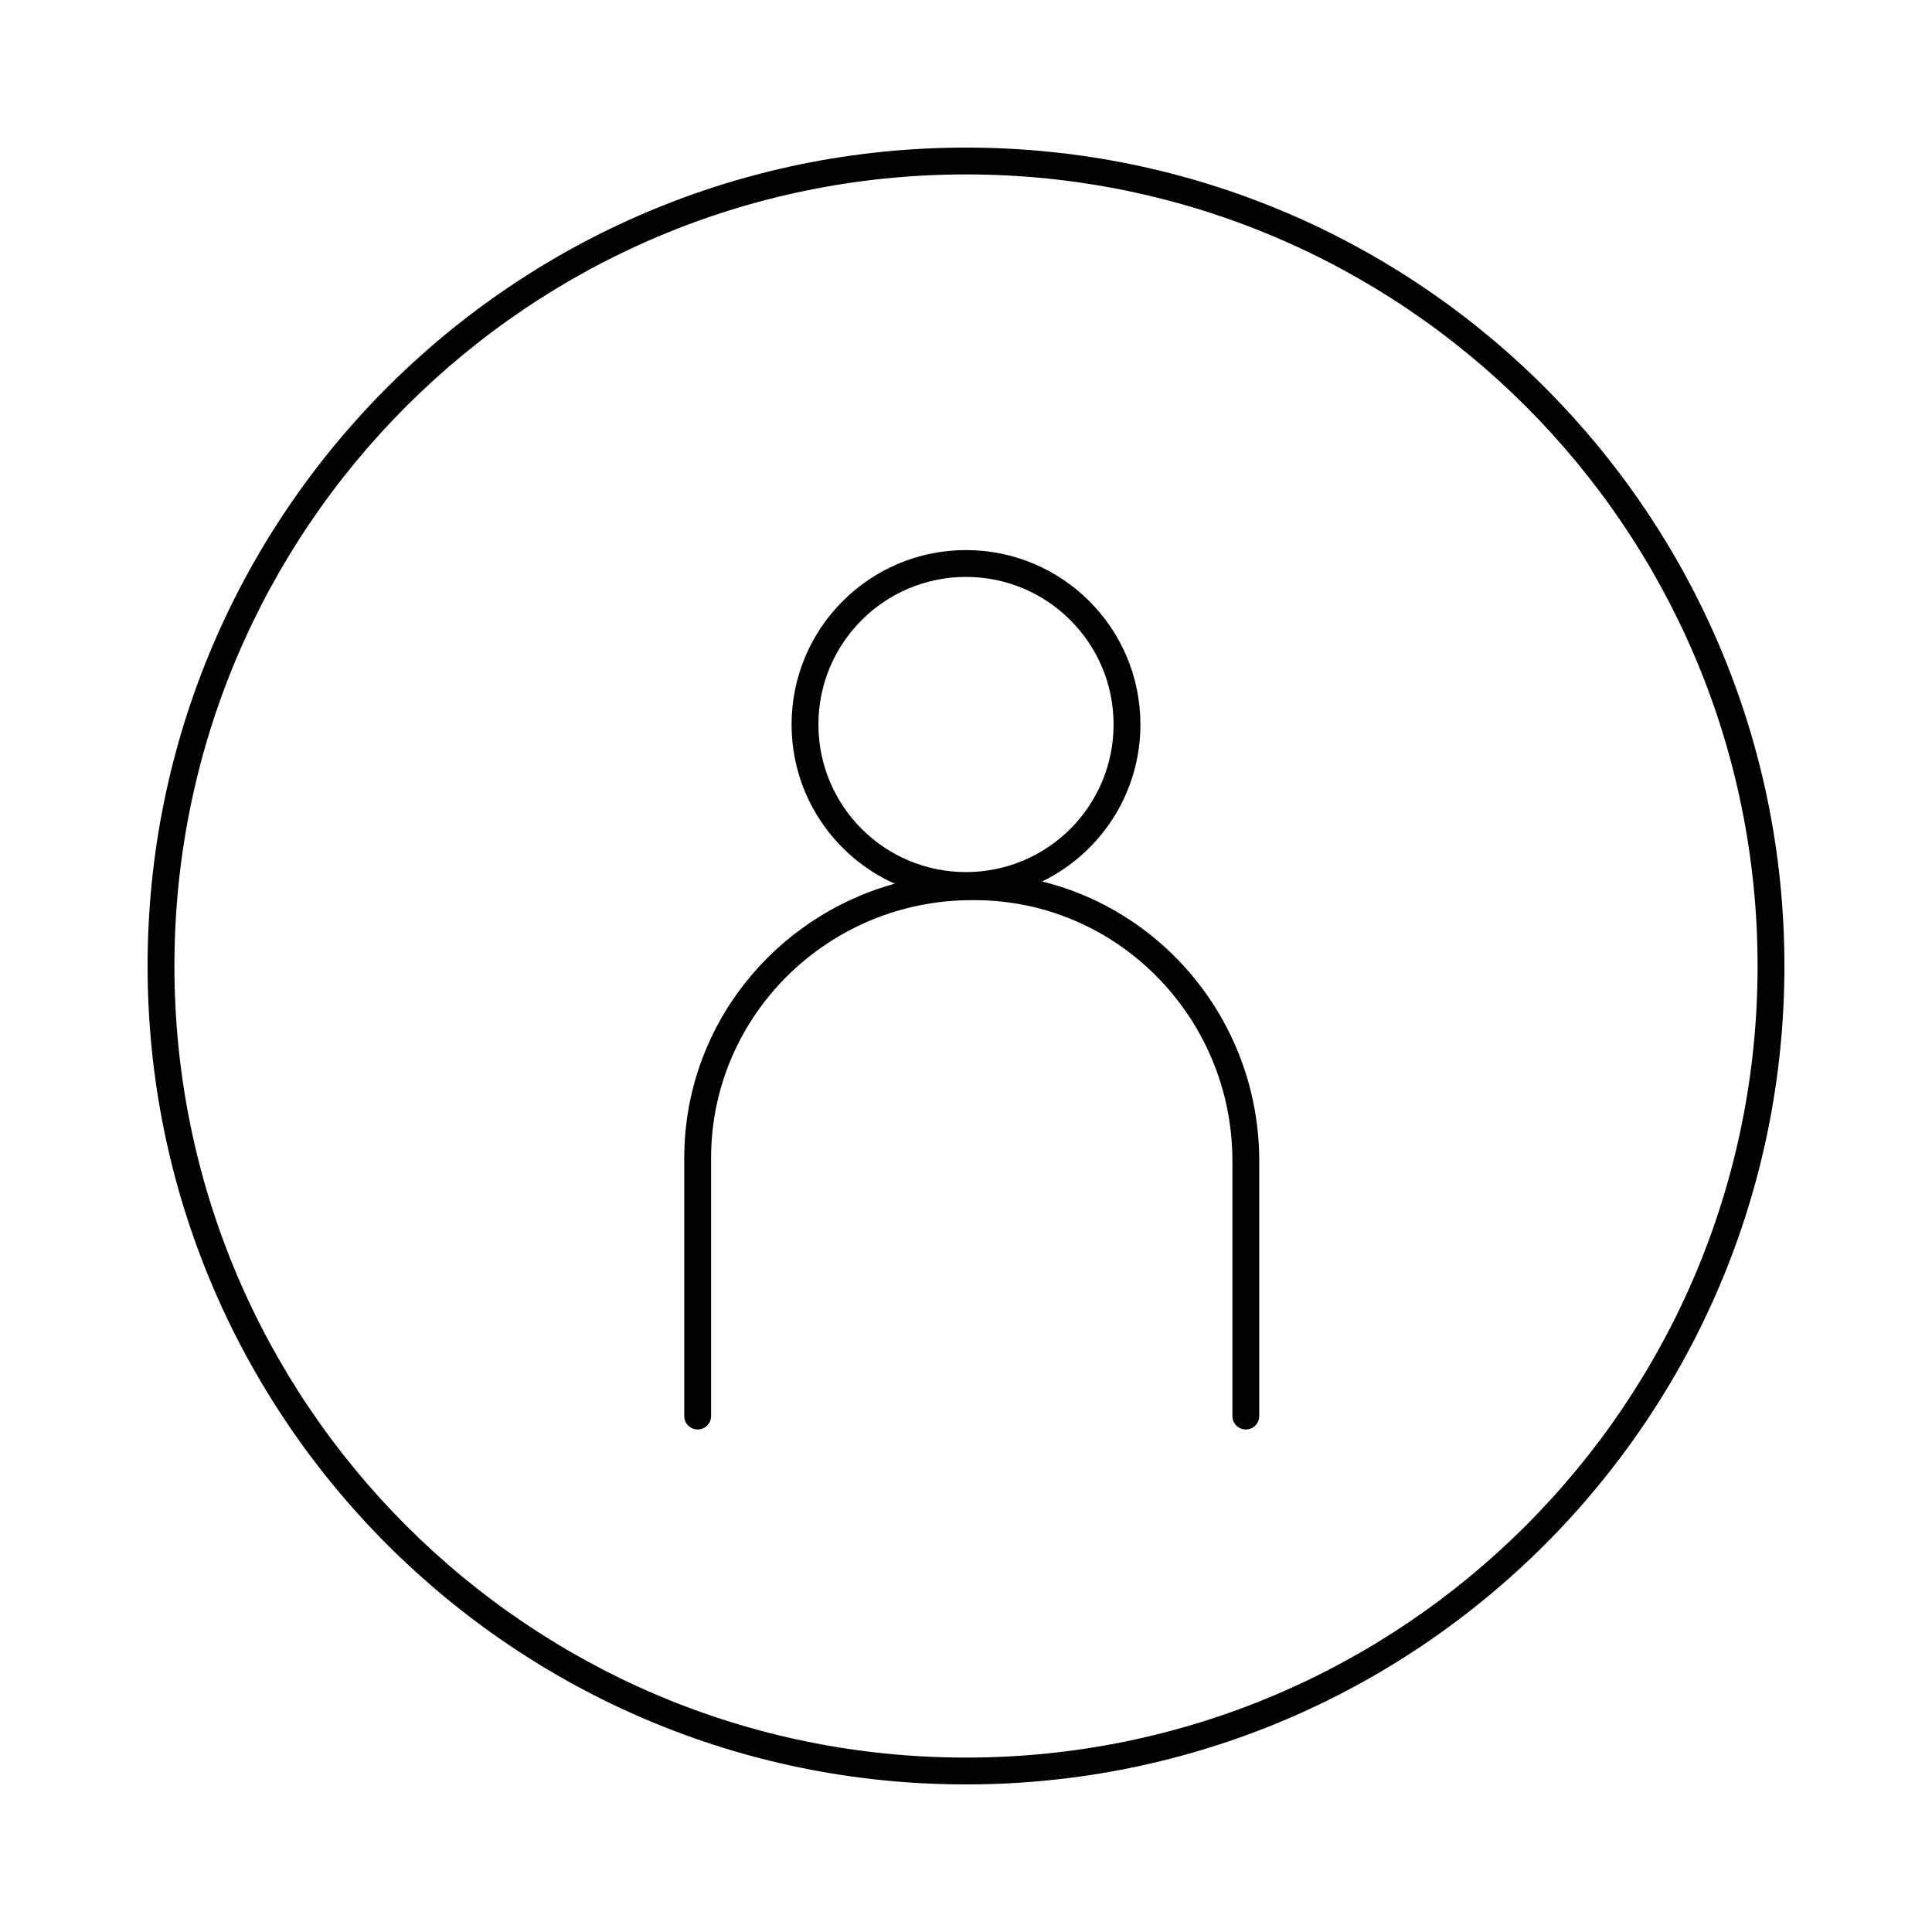 <svg width="72" height="72" viewBox="0 0 72 72" fill="none" xmlns="http://www.w3.org/2000/svg">
<path fill-rule="evenodd" clip-rule="evenodd" d="M36 6.5C19.708 6.5 6.5 19.708 6.5 36C6.5 52.292 19.708 65.5 36 65.5C52.292 65.5 65.5 52.292 65.5 36C65.5 19.708 52.292 6.5 36 6.5ZM5.5 36C5.5 19.155 19.155 5.5 36 5.5C52.845 5.5 66.5 19.155 66.5 36C66.5 52.845 52.845 66.5 36 66.5C19.155 66.5 5.5 52.845 5.5 36ZM38.836 32.85C41.005 31.797 42.5 29.573 42.5 27C42.5 23.41 39.59 20.5 36 20.5C32.41 20.5 29.5 23.41 29.5 27C29.5 29.643 31.077 31.917 33.342 32.933C28.84 34.176 25.5 38.265 25.5 43.16V43.26V52.773C25.5 53.049 25.724 53.273 26 53.273C26.276 53.273 26.5 53.049 26.5 52.773V43.26V43.16C26.5 37.835 30.876 33.546 36.214 33.546H36.314C41.64 33.546 45.928 37.922 45.928 43.26V52.773C45.928 53.049 46.152 53.273 46.428 53.273C46.705 53.273 46.928 53.049 46.928 52.773V43.26C46.928 38.251 43.497 33.997 38.836 32.85ZM30.5 27C30.5 23.962 32.962 21.5 36 21.5C39.038 21.5 41.5 23.962 41.5 27C41.5 30.038 39.038 32.5 36 32.5C32.962 32.5 30.5 30.038 30.5 27Z" fill="currentColor"/>
</svg>
